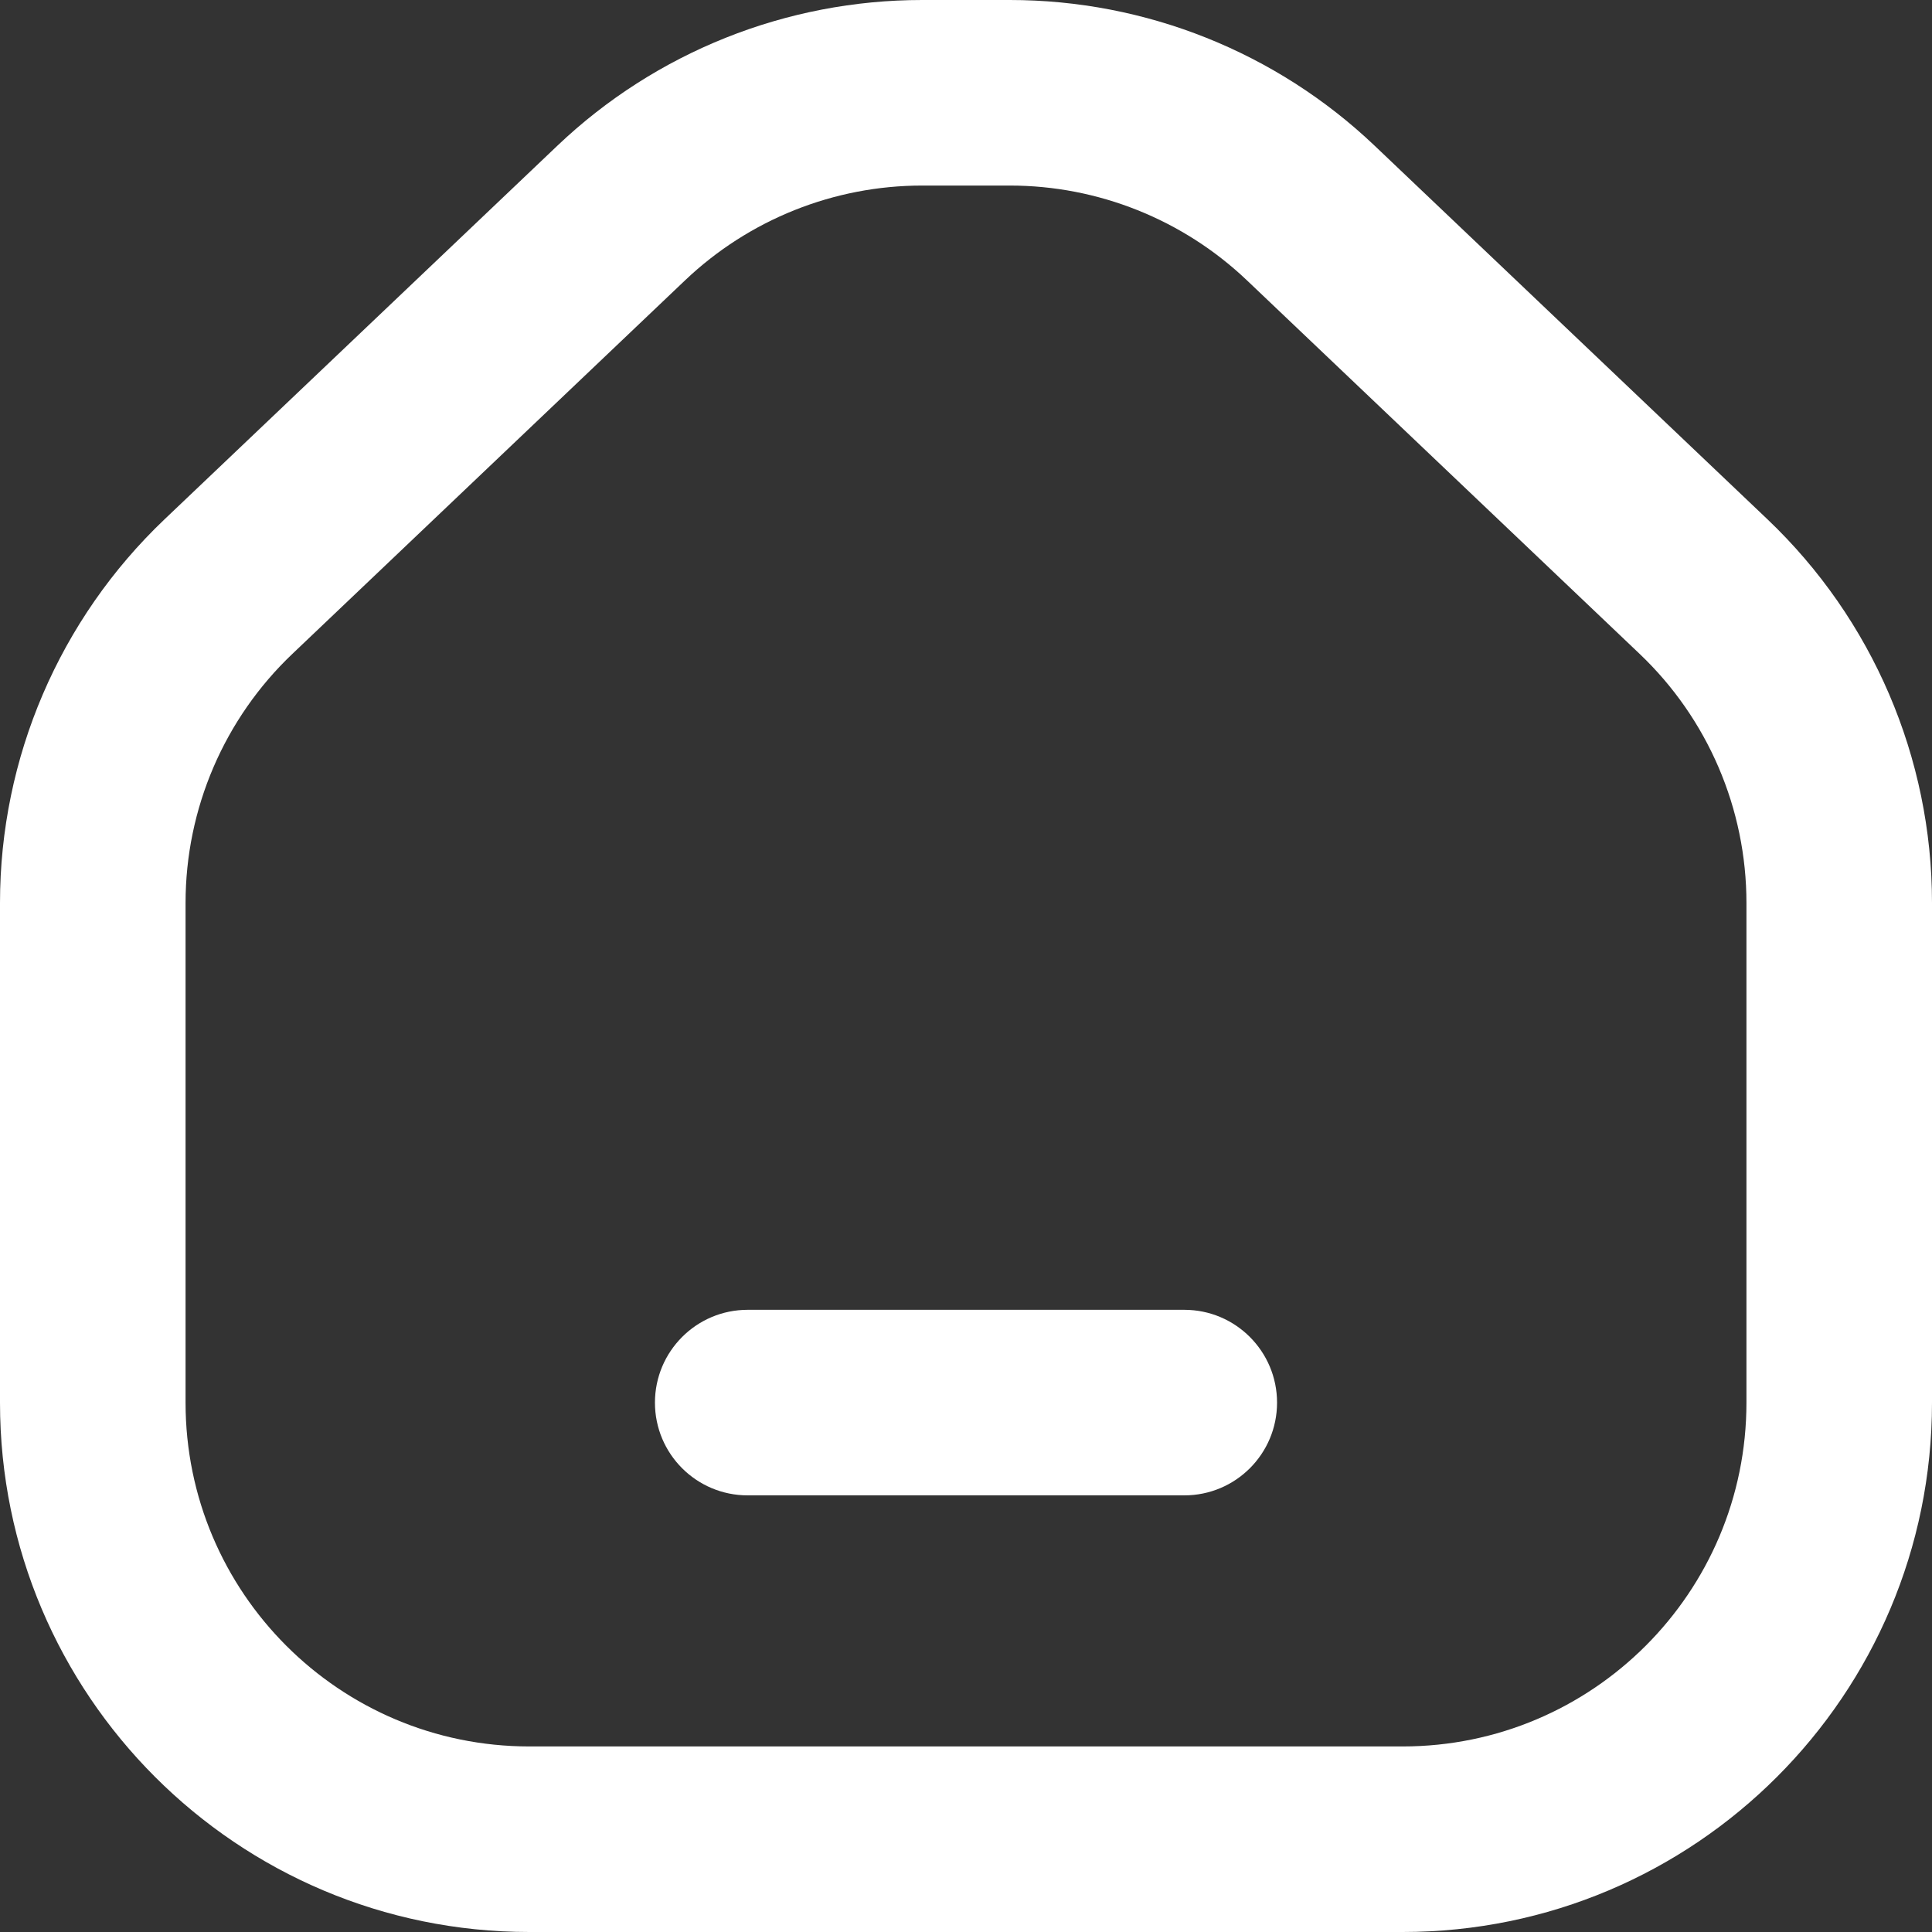 <svg width="23" height="23" viewBox="0 0 23 23" fill="none" xmlns="http://www.w3.org/2000/svg">
<rect x="0" y="0" width="23" height="23" fill="#333333" stroke="none"/>
<path fill-rule="evenodd" clip-rule="evenodd" d="M6.635 1.735C7.806 0.621 9.361 0 10.978 0H12.022C13.639 0 15.194 0.621 16.365 1.735L21.041 6.182C22.292 7.372 23 9.022 23 10.749V16.698C23 20.178 20.178 23 16.698 23H6.302C2.822 23 0 20.178 0 16.698V10.749C0 9.022 0.708 7.372 1.959 6.182L6.635 1.735ZM10.978 2.209C9.928 2.209 8.918 2.613 8.157 3.336L3.482 7.783C2.669 8.555 2.209 9.628 2.209 10.749V16.698C2.209 18.958 4.042 20.791 6.302 20.791H16.698C18.958 20.791 20.791 18.958 20.791 16.698V10.749C20.791 9.628 20.331 8.555 19.518 7.783L14.843 3.336C14.082 2.613 13.072 2.209 12.022 2.209H10.978Z" fill="white"/>
<path fill-rule="evenodd" clip-rule="evenodd" d="M7.797 16.698C7.797 16.088 8.291 15.593 8.901 15.593H14.099C14.709 15.593 15.203 16.088 15.203 16.698C15.203 17.308 14.709 17.802 14.099 17.802H8.901C8.291 17.802 7.797 17.308 7.797 16.698Z" fill="white"/>
</svg>
